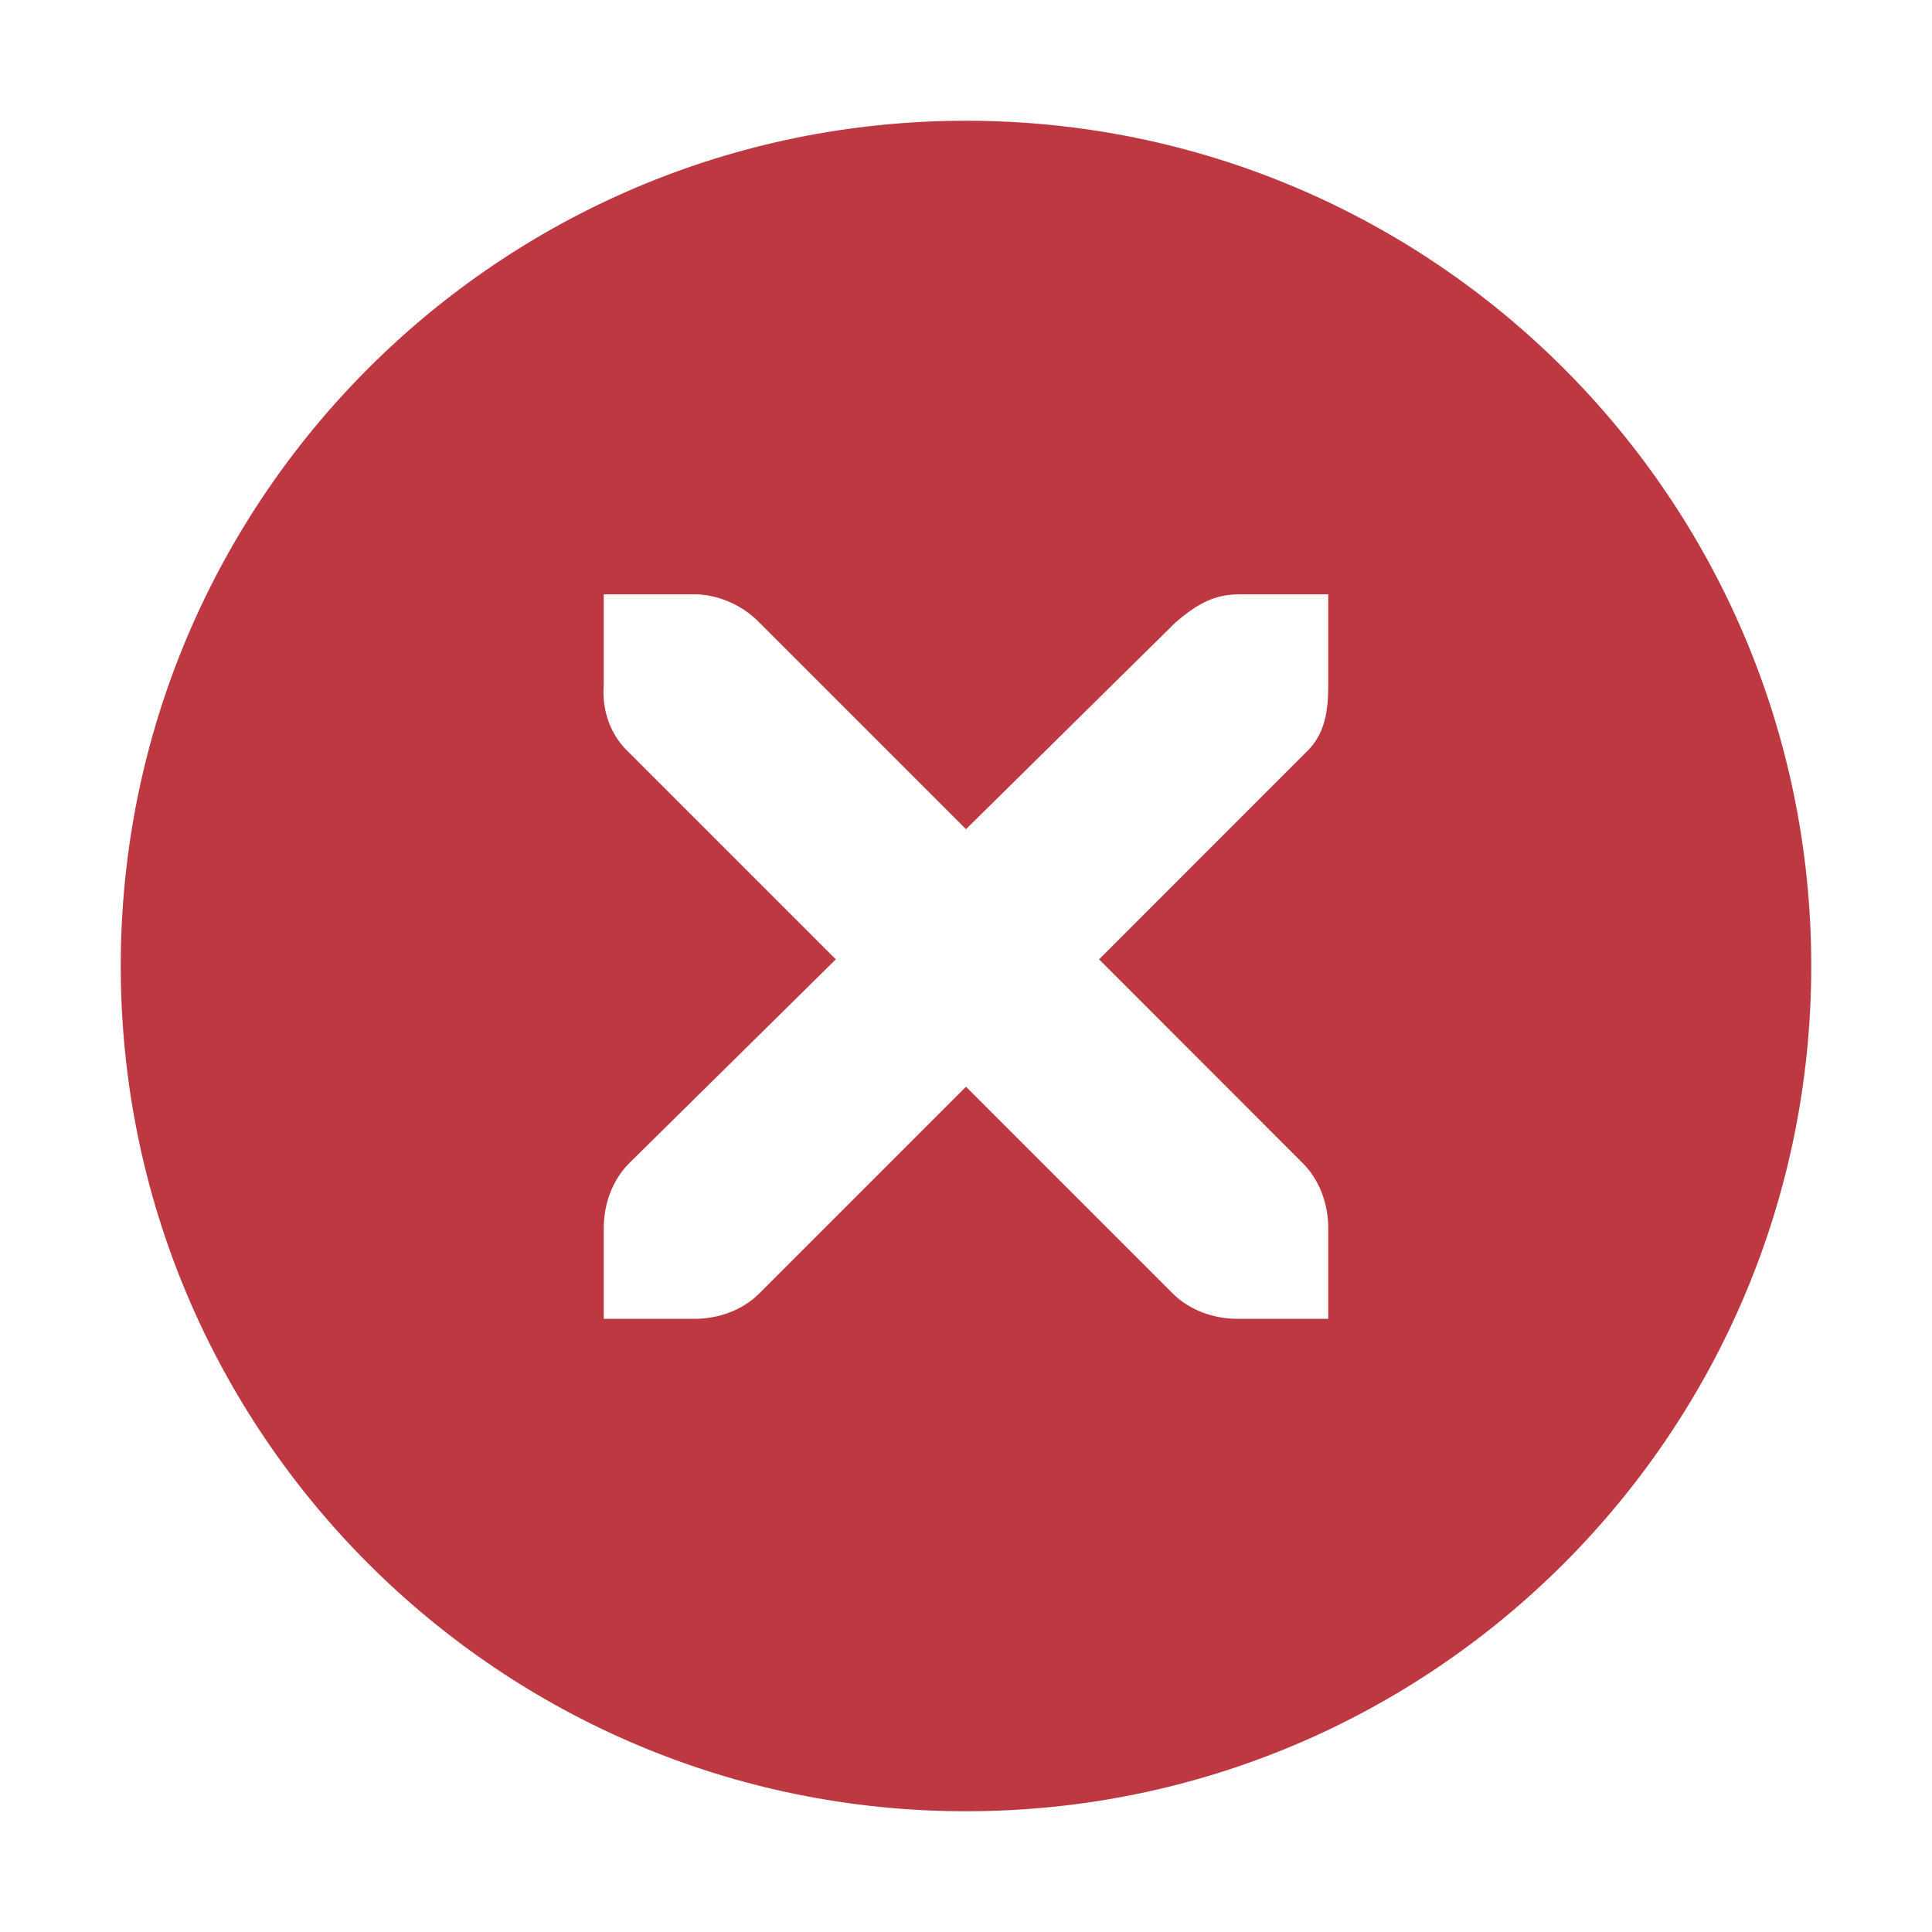 <?xml version="1.0" encoding="UTF-8" standalone="no"?>
<svg viewBox="0 0 50 50"
 xmlns="http://www.w3.org/2000/svg" xmlns:xlink="http://www.w3.org/1999/xlink"  version="1.2" baseProfile="tiny">
<title>Qt SVG Document</title>
<desc>Generated with Qt</desc>
<defs>
</defs>
<g fill="none" stroke="black" stroke-width="1" fill-rule="evenodd" stroke-linecap="square" stroke-linejoin="bevel" >

<g fill="#000000" fill-opacity="1" stroke="none" transform="matrix(3.125,0,0,3.125,-112.5,0)"
font-family="System Font" font-size="10" font-weight="400" font-style="normal" 
opacity="0.001" >
<rect x="36" y="0" width="16" height="16"/>
</g>

<g fill="#be3841" fill-opacity="1" stroke="none" transform="matrix(3.125,0,0,3.125,-112.5,0)"
font-family="System Font" font-size="10" font-weight="400" font-style="normal" 
>
<path vector-effect="none" fill-rule="nonzero" d="M44,1 C40.134,1 37,4.134 37,8 C37,11.866 40.134,15 44,15 C47.866,15 51,11.866 51,8 C51,4.134 47.866,1 44,1 M41,4.922 L41.75,4.922 C41.758,4.922 41.766,4.922 41.773,4.922 C41.965,4.93 42.156,5.018 42.289,5.156 L44,6.867 L45.734,5.156 C45.934,4.983 46.069,4.927 46.25,4.922 L47,4.922 L47,5.672 C47,5.887 46.974,6.085 46.812,6.234 L45.102,7.945 L46.789,9.633 C46.93,9.774 47,9.973 47,10.172 L47,10.922 L46.25,10.922 C46.051,10.922 45.852,10.852 45.711,10.711 L44,9 L42.289,10.711 C42.148,10.852 41.949,10.922 41.75,10.922 L41,10.922 L41,10.172 C41,9.973 41.07,9.774 41.211,9.633 L42.922,7.945 L41.211,6.234 C41.053,6.088 40.984,5.882 41,5.672 L41,4.922"/>
</g>

<g fill="none" stroke="#000000" stroke-opacity="1" stroke-width="1" stroke-linecap="square" stroke-linejoin="bevel" transform="matrix(1,0,0,1,0,0)"
font-family="System Font" font-size="10" font-weight="400" font-style="normal" 
>
</g>
</g>
</svg>
